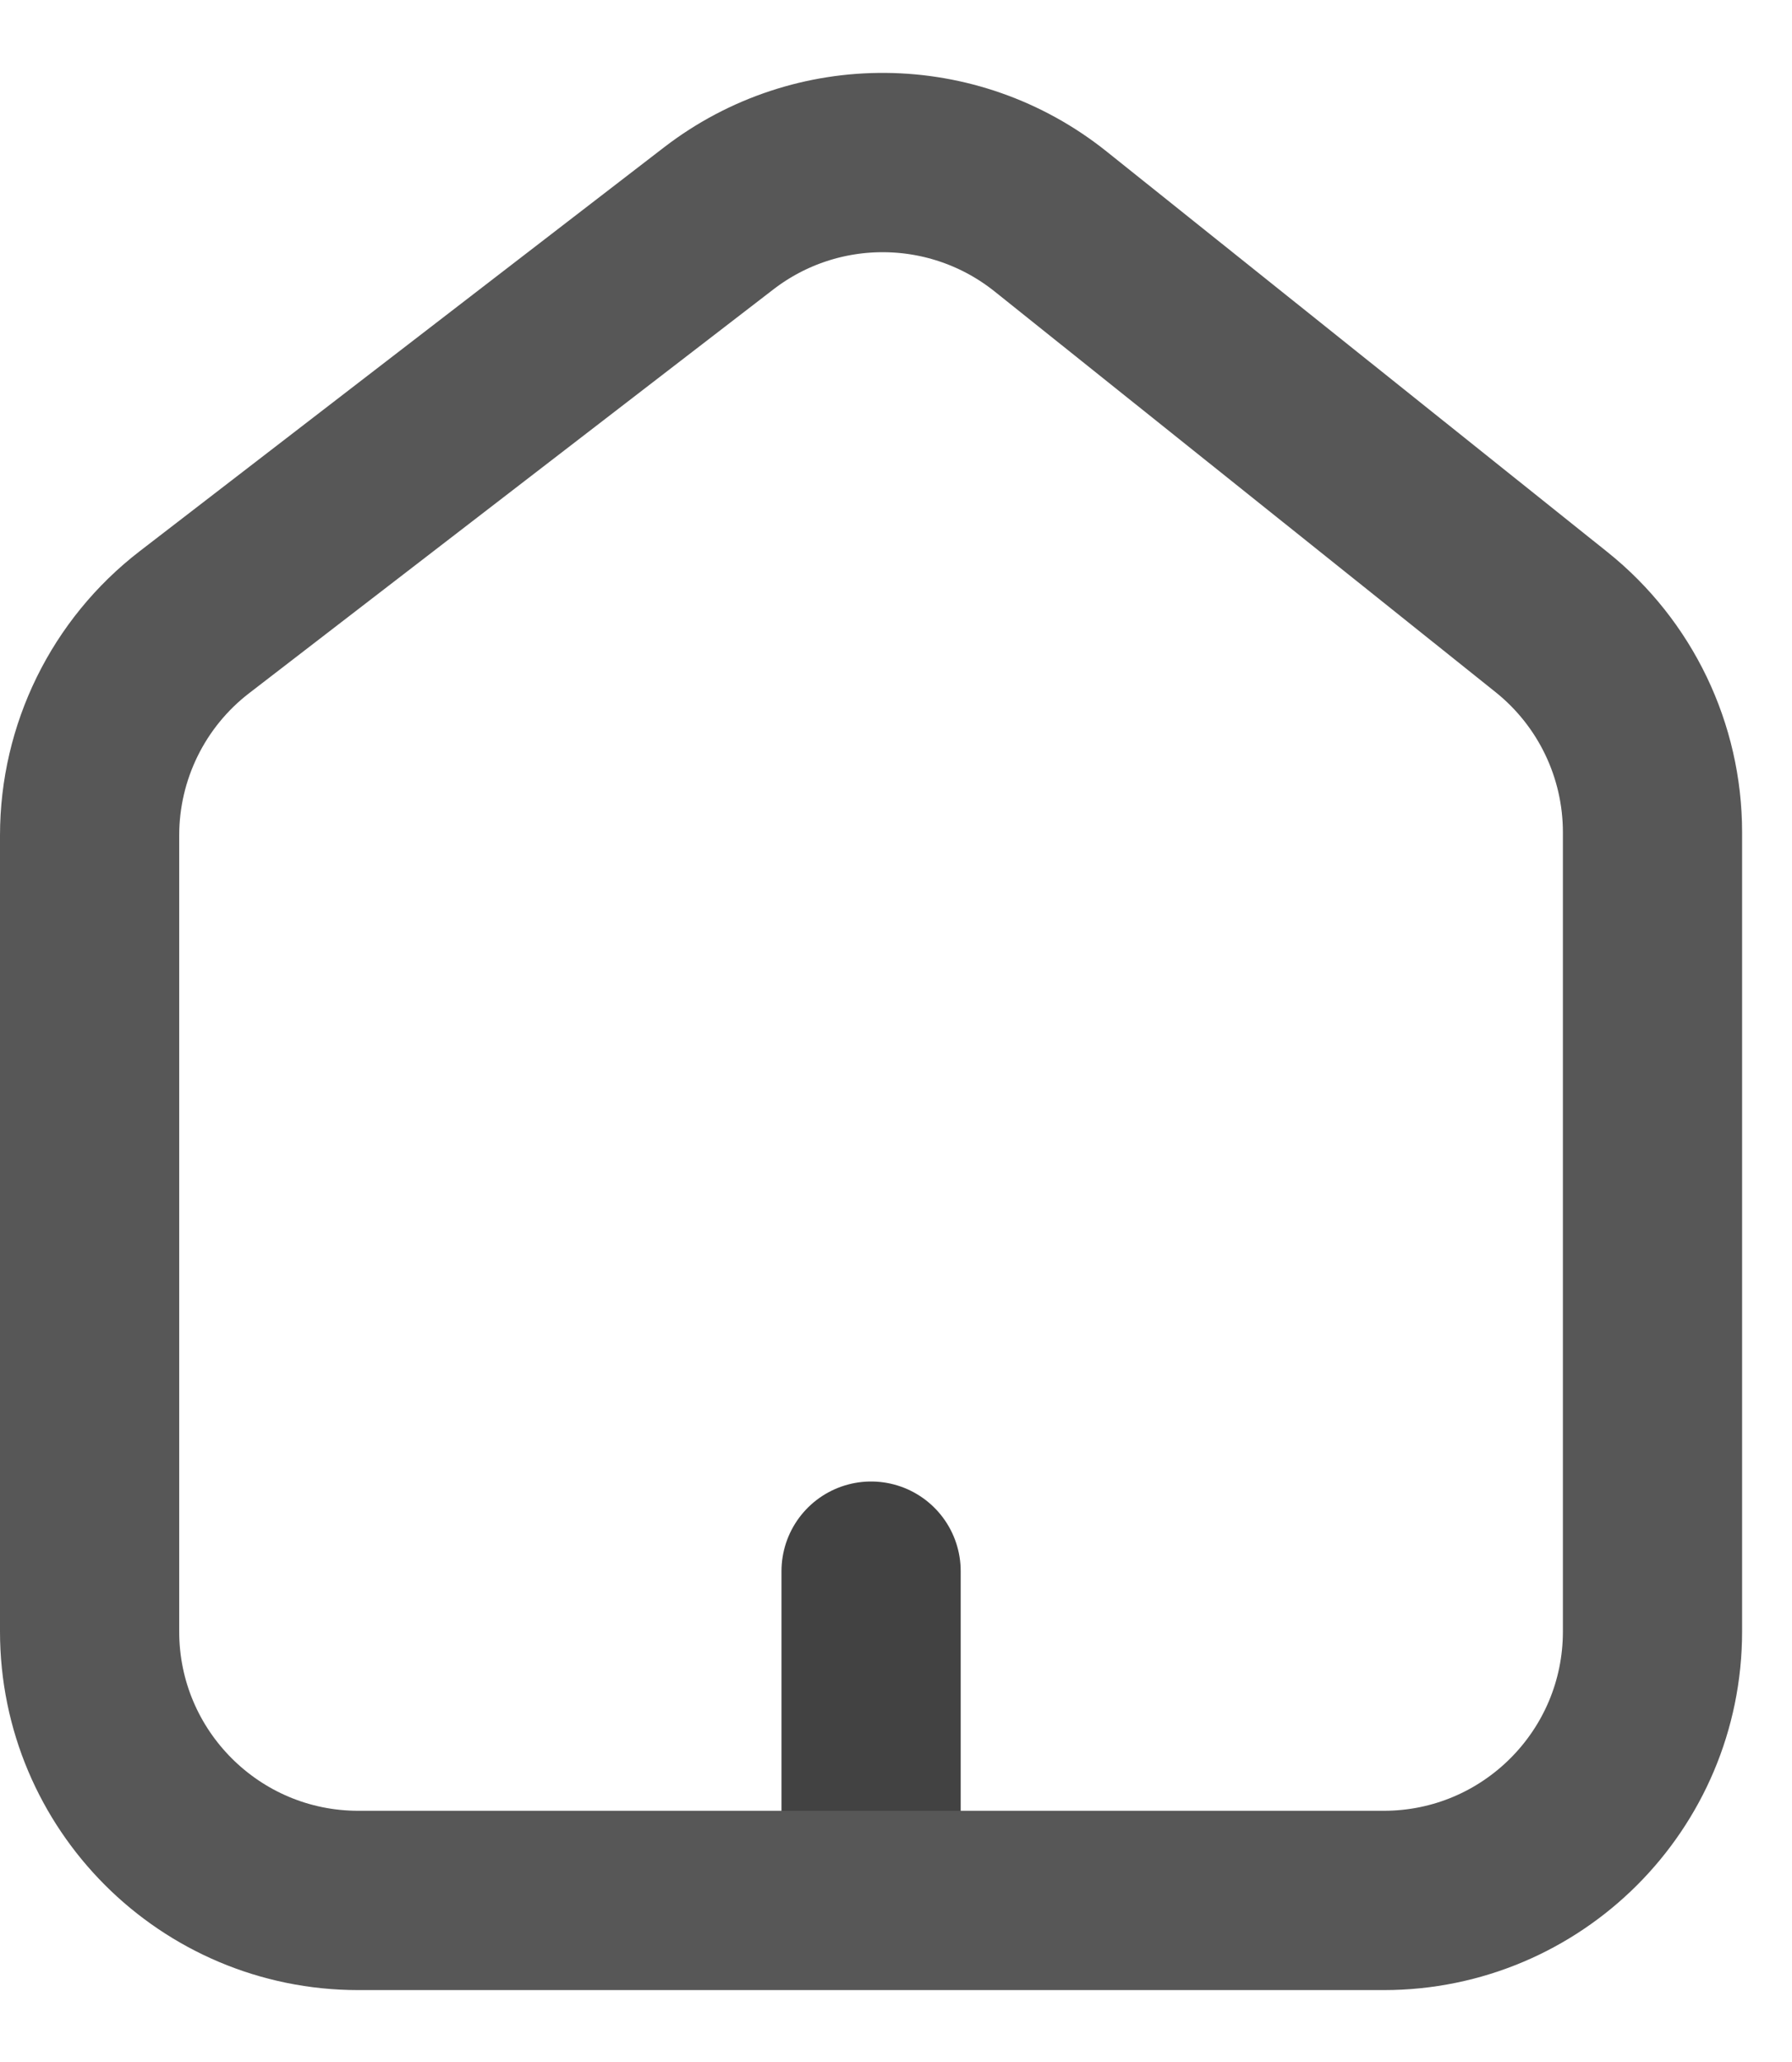 <svg width="20" height="23" viewBox="0 0 20 23" fill="none" xmlns="http://www.w3.org/2000/svg">
<path d="M9.722 17.525V20.28" stroke="#424242" stroke-width="2" stroke-linecap="round"/>
<path d="M15.443 21.198H4C2.343 21.198 1 19.855 1 18.198V9.318C1 8.387 1.432 7.508 2.17 6.94L8.021 2.436C9.116 1.593 10.645 1.607 11.725 2.47L17.317 6.94C18.029 7.51 18.443 8.372 18.443 9.284V18.198C18.443 19.855 17.1 21.198 15.443 21.198Z" stroke="#575757" stroke-width="2"/>
</svg>
